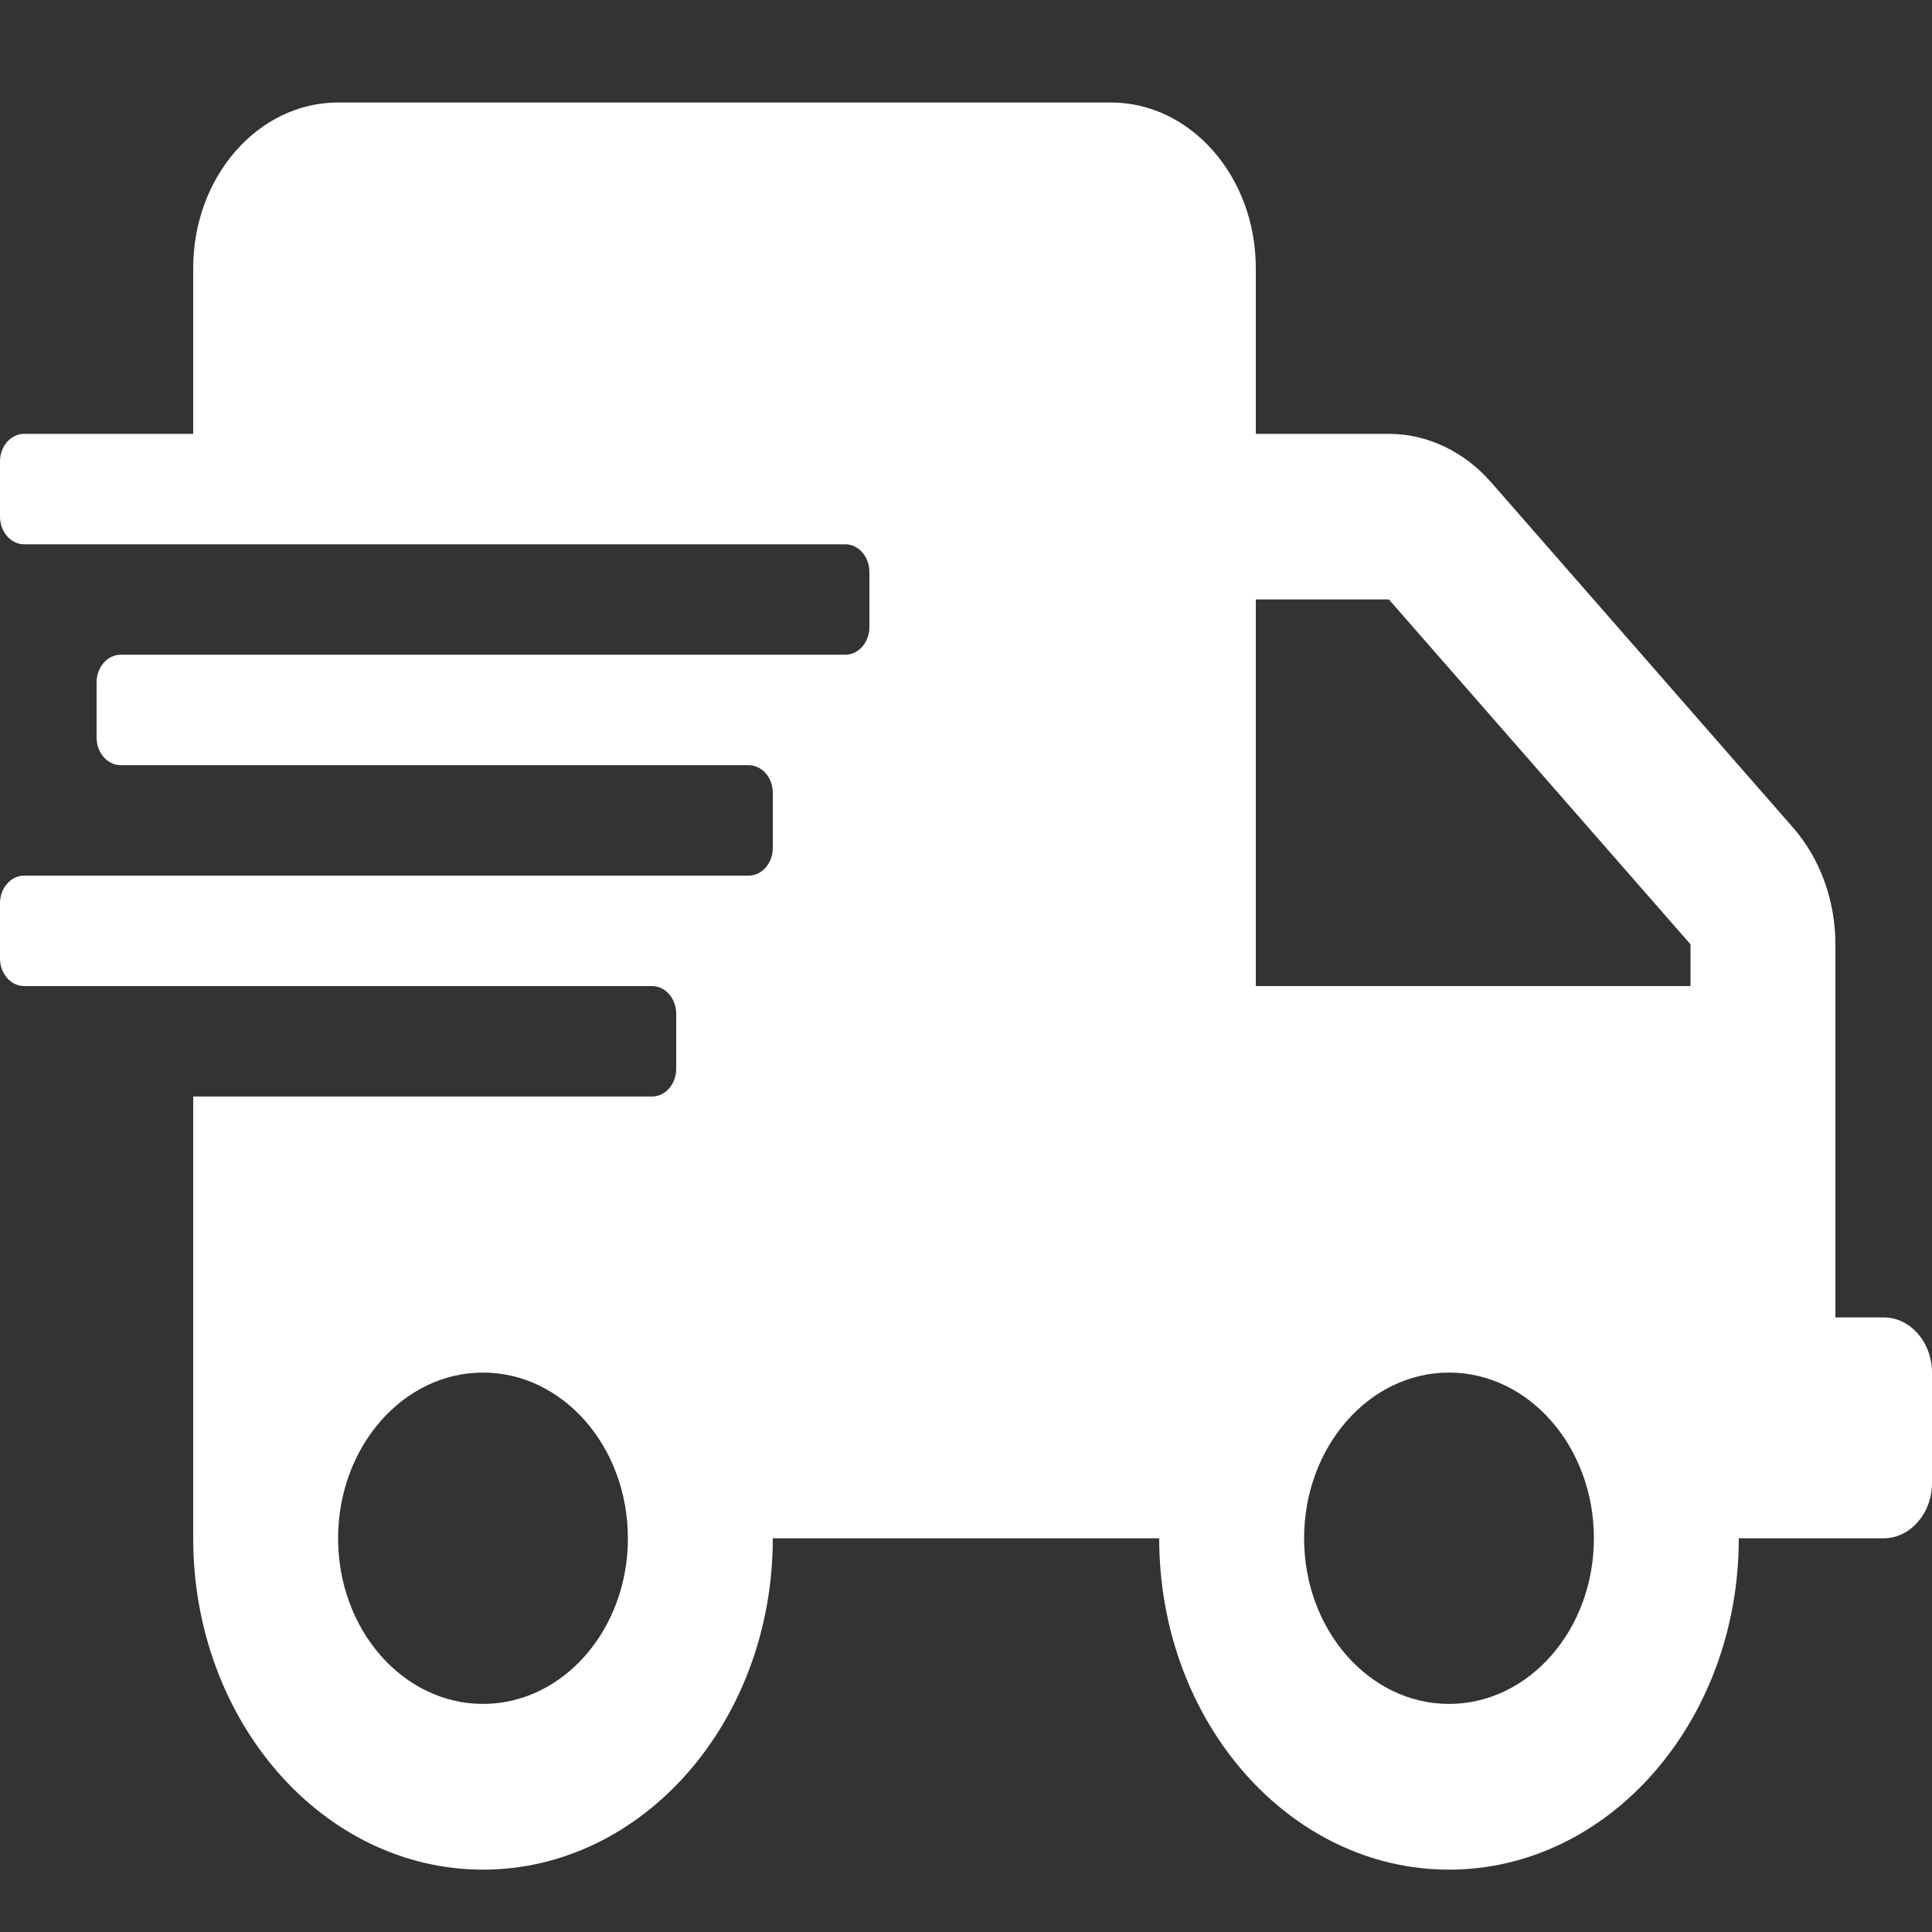 <svg width="18" height="18" viewBox="0 0 18 18" fill="none" xmlns="http://www.w3.org/2000/svg">
<rect x="0" y="0" width="18" height="18" fill="#333333" stroke="none"/>
<path d="M17.55 12.274H17.1V8.798C17.1 8.389 16.957 7.997 16.703 7.708L13.894 4.495C13.641 4.206 13.297 4.042 12.94 4.042H11.7V2.498C11.7 1.646 11.095 0.955 10.35 0.955H3.15C2.405 0.955 1.8 1.646 1.8 2.498V4.042H0.225C0.101 4.042 0 4.158 0 4.299V4.814C0 4.955 0.101 5.071 0.225 5.071H7.875C7.999 5.071 8.1 5.187 8.1 5.328V5.843C8.1 5.984 7.999 6.1 7.875 6.1H1.125C1.001 6.1 0.9 6.216 0.9 6.357V6.872C0.9 7.013 1.001 7.129 1.125 7.129H6.975C7.099 7.129 7.2 7.245 7.2 7.386V7.901C7.2 8.042 7.099 8.158 6.975 8.158H0.225C0.101 8.158 0 8.274 0 8.415V8.93C0 9.071 0.101 9.187 0.225 9.187H6.075C6.199 9.187 6.3 9.303 6.3 9.444V9.959C6.3 10.1 6.199 10.216 6.075 10.216H1.8V14.332C1.8 16.036 3.009 17.419 4.5 17.419C5.991 17.419 7.2 16.036 7.2 14.332H10.8C10.8 16.036 12.009 17.419 13.5 17.419C14.991 17.419 16.2 16.036 16.2 14.332H17.55C17.797 14.332 18 14.1 18 13.817V12.788C18 12.505 17.797 12.274 17.55 12.274ZM4.5 15.875C3.755 15.875 3.15 15.184 3.15 14.332C3.15 13.48 3.755 12.788 4.5 12.788C5.245 12.788 5.85 13.48 5.85 14.332C5.85 15.184 5.245 15.875 4.5 15.875ZM13.5 15.875C12.755 15.875 12.15 15.184 12.15 14.332C12.15 13.48 12.755 12.788 13.5 12.788C14.245 12.788 14.85 13.48 14.85 14.332C14.85 15.184 14.245 15.875 13.5 15.875ZM15.75 9.187H11.7V5.585H12.94L15.75 8.798V9.187Z" fill="white"/>
</svg>
